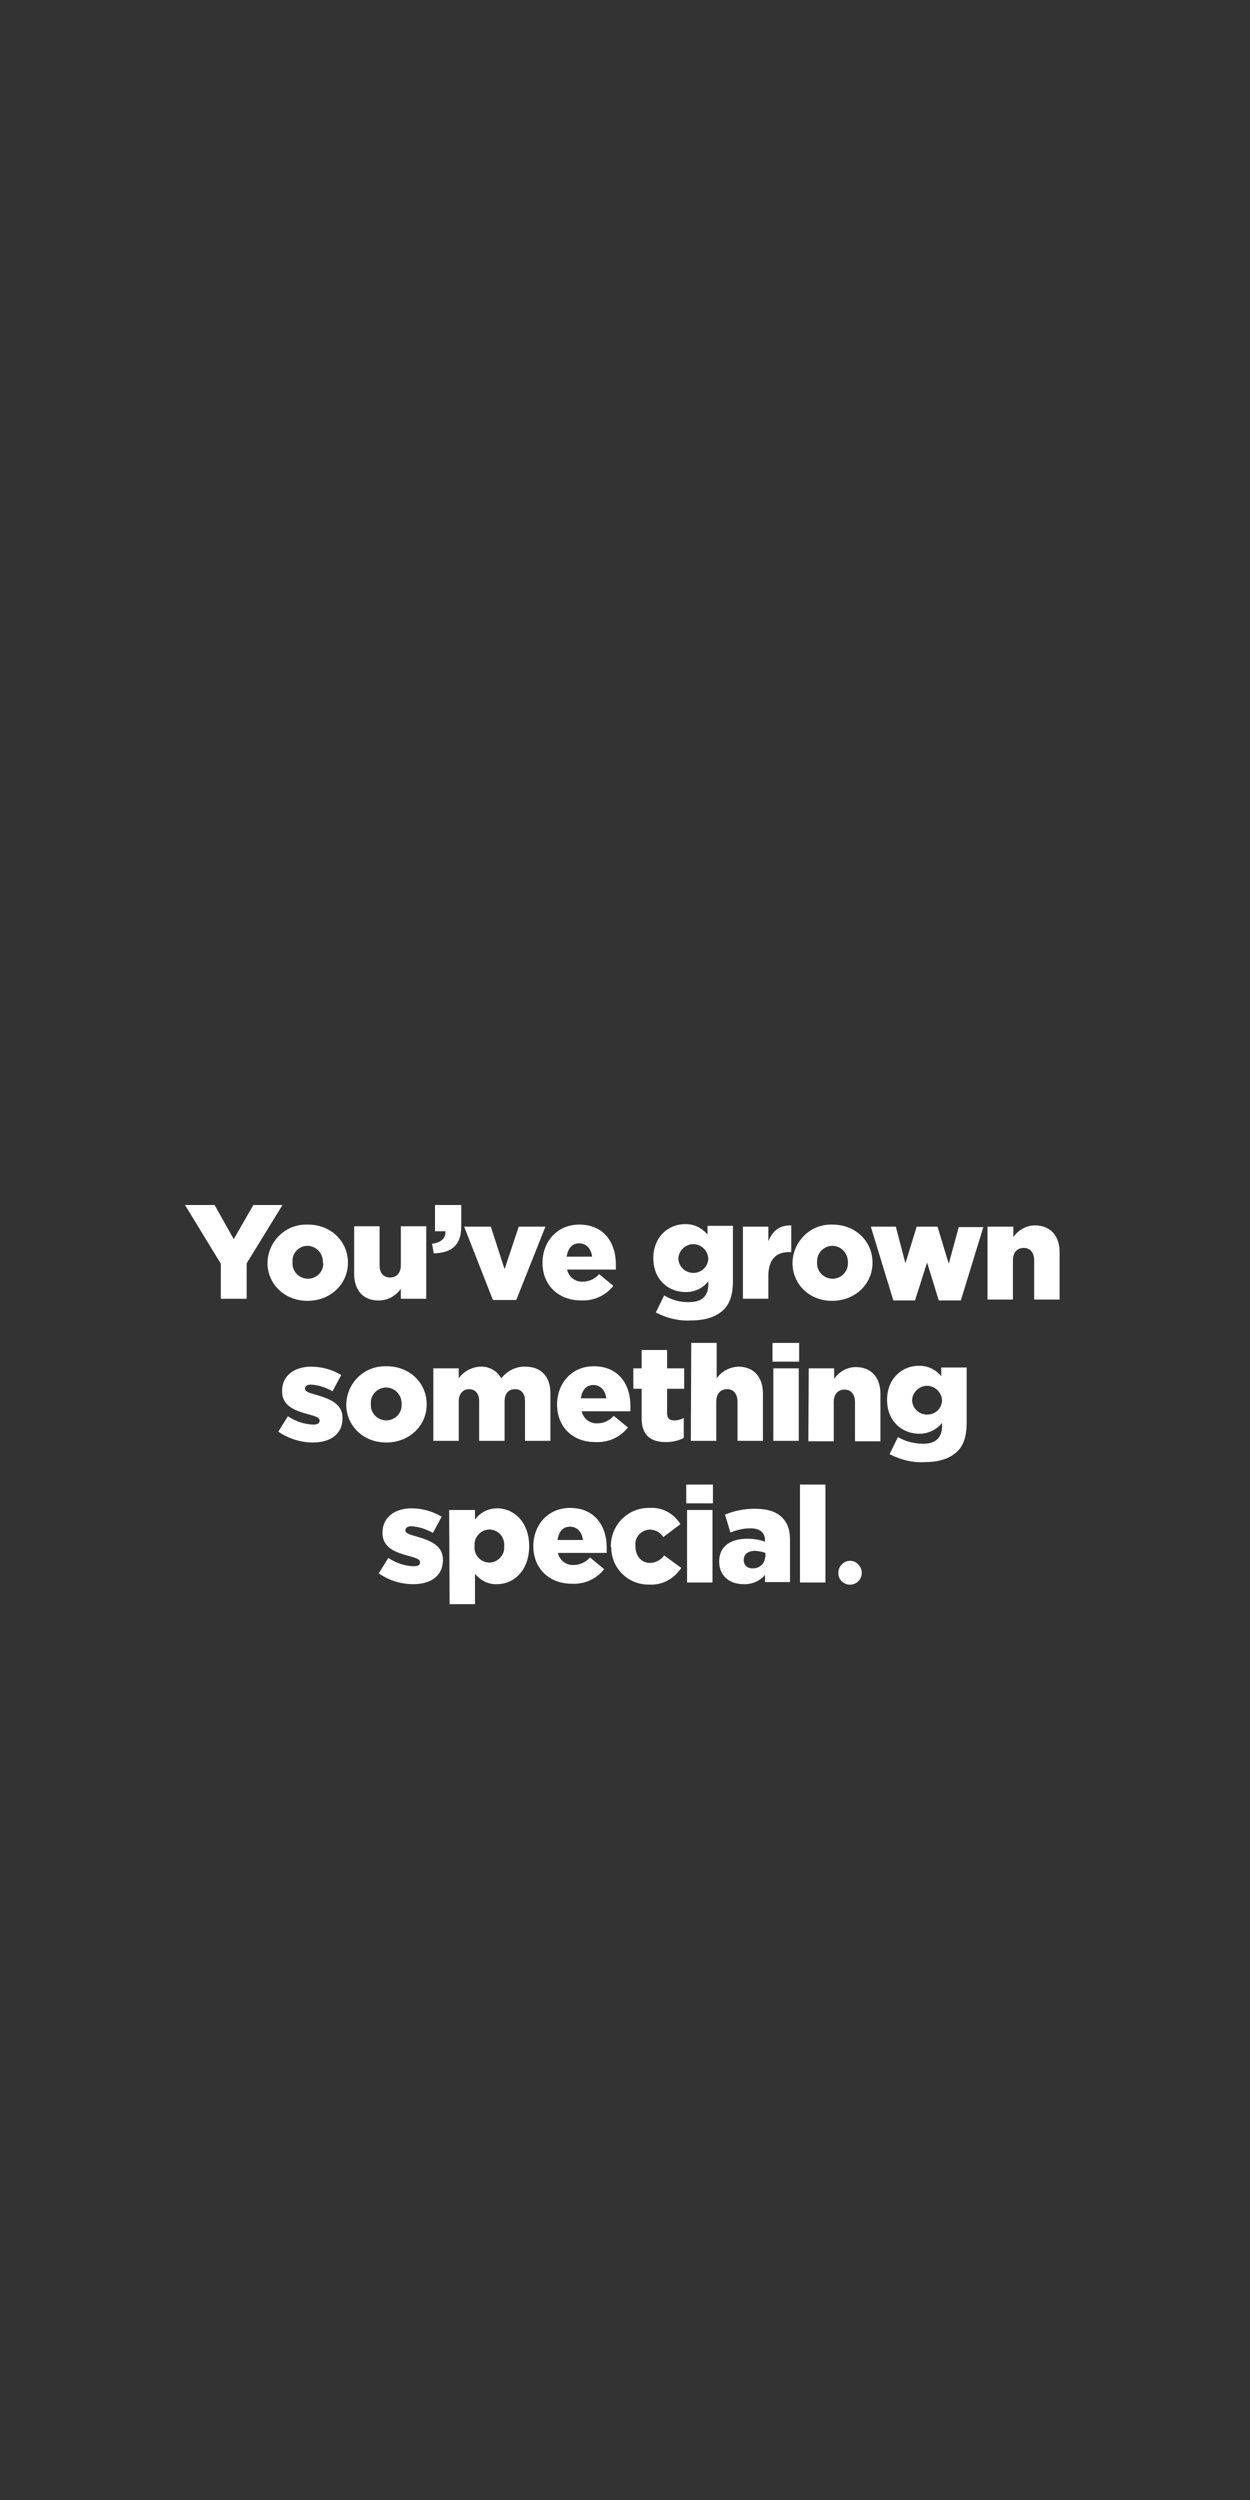 <svg enable-background="new 0 0 300 600" viewBox="0 0 300 600" xmlns="http://www.w3.org/2000/svg"><rect x="0" y="0" width="300" height="600" fill="#333333" stroke="none"/><g fill="#fff"><path d="m53 303.3-8.6-14.1h7.1l4.6 8.2 4.7-8.2h7l-8.6 14v8.5h-6.2z"/><path d="m64.2 303.1c.1-5.2 4.3-9.3 9.5-9.2h.2c5.6 0 9.6 4.1 9.6 9.1v.1c0 5-4.1 9.1-9.7 9.1s-9.6-4.1-9.6-9.1zm13.3 0c.1-2.2-1.5-4-3.6-4.1h-.1c-2 0-3.7 1.7-3.6 3.7v.2.1c-.1 2.1 1.5 3.8 3.6 3.9h.1c2 0 3.7-1.6 3.7-3.7-.1 0-.1 0-.1-.1z"/><path d="m85 305.7v-11.4h6.1v9.4c0 1.9 1 2.9 2.5 2.9s2.6-1 2.6-2.9v-9.4h6.1v17.4h-6.1v-2.4c-1.2 1.7-3.1 2.8-5.2 2.8-3.8.1-6-2.4-6-6.4z"/><path d="m103.7 298.5c2.2-.3 3.3-1.3 3.2-3h-2.5v-6.3h6.3v5.1c0 4.8-2.6 6.4-6.6 6.5z"/><path d="m111.4 294.4h6.4l3.3 10.2 3.4-10.2h6.4l-7 17.6h-5.6z"/><path d="m130.2 303.1c0-5.2 3.6-9.2 8.8-9.2 6 0 8.8 4.4 8.8 9.5v1.3h-11.7c.4 1.8 2 3 3.8 2.9 1.5 0 2.9-.7 3.9-1.8l3.4 2.8c-1.8 2.3-4.6 3.6-7.5 3.5-5.6.1-9.5-3.6-9.5-9zm11.9-1.5c-.2-1.9-1.4-3.2-3.1-3.2s-2.7 1.2-3 3.2z"/><path d="m157.4 315 2-4.1c1.8 1.1 3.9 1.7 6.1 1.6 3 0 4.5-1.5 4.5-4.3v-.7c-1.3 1.7-3.3 2.6-5.4 2.6-4.3 0-7.8-3.1-7.8-8.1v-.1c0-5 3.6-8.1 7.5-8.1 2.1-.1 4.1.8 5.5 2.5v-2.1h6.1v13.2c0 3.2-.7 5.5-2.3 7s-4 2.5-7.7 2.5c-2.8.2-5.8-.5-8.5-1.9zm12.6-12.9c-.1-2-1.8-3.6-3.8-3.5-1.8.1-3.3 1.6-3.4 3.4v.1c.1 2 1.8 3.5 3.8 3.4 1.8-.1 3.3-1.5 3.4-3.4z"/><path d="m178.3 294.4h6.1v3.5c1-2.4 2.6-3.9 5.5-3.8v6.4h-.5c-3.2 0-5 1.8-5 5.8v5.4h-6.1z"/><path d="m190.2 303.1c.1-5.2 4.3-9.3 9.4-9.2h.2c5.6 0 9.6 4.1 9.6 9.1v.1c0 5-4.1 9.1-9.7 9.1s-9.5-4.1-9.5-9.1zm13.3 0c.1-2.2-1.5-4-3.6-4.1h-.1c-2 0-3.7 1.6-3.7 3.7v.2.1c-.1 2.1 1.5 3.8 3.6 3.9h.1c2 0 3.7-1.6 3.7-3.7 0 .1 0 0 0-.1z"/><path d="m209 294.4h6l2.3 8.8 2.7-8.8h5l2.7 8.9 2.4-8.8h5.9l-5.4 17.6h-5.3l-2.8-9.1-2.9 9.1h-5.2z"/><path d="m237.1 294.4h6.1v2.5c1.2-1.7 3.1-2.8 5.2-2.8 3.7 0 5.9 2.5 5.9 6.4v11.4h-6.1v-9.4c0-1.9-1-3-2.5-3s-2.6 1-2.6 3v9.4h-6.1v-17.5z"/><path d="m66.8 343.6 2.3-3.7c1.8 1.2 3.8 1.9 6 2 1.1 0 1.6-.3 1.6-.9v-.1c0-.7-1-1-2.8-1.5-3.4-.9-6.2-2.1-6.2-5.5v-.1c0-3.7 3-5.8 7-5.8 2.5 0 5 .7 7.2 2l-2.1 3.9c-1.6-.9-3.3-1.5-5.2-1.6-.9 0-1.4.4-1.4.9v.1c0 .7 1 1 2.8 1.5 3.4 1 6.2 2.2 6.2 5.5v.1c0 3.8-2.9 5.8-7.1 5.8-2.9 0-5.8-.9-8.3-2.6z"/><path d="m83.1 337.1c.1-5.2 4.3-9.3 9.5-9.2h.2c5.6 0 9.6 4.1 9.6 9.1v.1c0 5-4.1 9.1-9.7 9.1s-9.6-4.1-9.6-9.1zm13.3 0c.1-2.2-1.5-4-3.6-4.1h-.1c-2 0-3.7 1.6-3.7 3.6v.3.1c-.1 2.1 1.5 3.8 3.6 3.9h.1c2 0 3.7-1.6 3.7-3.7 0 .1 0 0 0-.1z"/><path d="m104 328.4h6.1v2.4c1.2-1.7 3.1-2.7 5.2-2.8s4 1 5 2.8c1.4-1.8 3.6-2.9 5.8-2.8 3.7 0 6 2.3 6 6.4v11.4h-6.1v-9.5c0-1.9-.9-2.9-2.4-2.9s-2.5 1-2.5 2.9v9.5h-6.1v-9.5c0-1.9-1-2.9-2.4-2.9s-2.5 1-2.5 2.9v9.5h-6.1z"/><path d="m133.7 337.1c0-5.2 3.6-9.2 8.8-9.2 6 0 8.8 4.4 8.8 9.5v1.3h-11.7c.4 1.8 2 3 3.8 2.9 1.5 0 2.9-.7 3.9-1.8l3.4 2.8c-1.8 2.3-4.6 3.6-7.6 3.5-5.6.1-9.4-3.6-9.4-9zm11.8-1.5c-.2-1.9-1.4-3.2-3.1-3.2s-2.7 1.2-3 3.2z"/><path d="m154 340.4v-7.1h-2v-4.9h2v-4.4h6.1v4.4h4.1v4.9h-4.1v5.9c0 1.2.6 1.7 1.7 1.7.8 0 1.6-.2 2.3-.6v4.8c-1.3.7-2.8 1-4.3 1-3.6 0-5.8-1.6-5.8-5.7z"/><path d="m165.9 322.3h6.1v8.5c1.2-1.7 3.1-2.7 5.2-2.8 3.7 0 5.9 2.5 5.9 6.4v11.4h-6.1v-9.4c0-1.9-1-3-2.5-3s-2.6 1-2.6 3v9.4h-6.1z"/><path d="m185.4 322.3h6.4v4.5h-6.4zm.2 6.1h6.1v17.4h-6.1z"/><path d="m194.1 328.4h6.1v2.5c1.2-1.7 3.1-2.8 5.2-2.8 3.7 0 5.9 2.5 5.9 6.4v11.4h-6.1v-9.4c0-1.9-1-3-2.5-3s-2.6 1-2.6 3v9.4h-6.1z"/><path d="m213.5 349 2-4.1c1.9 1.1 4 1.6 6.1 1.6 3 0 4.5-1.5 4.5-4.3v-.7c-1.3 1.6-3.3 2.6-5.4 2.6-4.3 0-7.8-3.1-7.8-8.1v-.1c0-5 3.6-8.1 7.5-8.1 2.1-.1 4.1.8 5.5 2.5v-2.1h6.1v13.2c0 3.2-.7 5.5-2.3 7s-4 2.5-7.7 2.5c-2.8.2-5.8-.5-8.5-1.9zm12.6-12.9c-.1-2-1.8-3.6-3.8-3.5-1.8.1-3.3 1.6-3.4 3.4v.1c.1 2 1.8 3.5 3.8 3.4 1.9-.1 3.3-1.5 3.4-3.4z"/><path d="m90.9 377.6 2.3-3.7c1.8 1.2 3.8 1.9 6 2 1.1 0 1.6-.3 1.6-.9v-.1c0-.7-1-1-2.8-1.5-3.4-.9-6.2-2.1-6.2-5.5v-.1c0-3.7 3-5.8 7-5.8 2.5 0 5 .7 7.2 2l-2.1 3.9c-1.6-.9-3.3-1.5-5.2-1.6-.9 0-1.4.4-1.4.9v.1c0 .7 1 1 2.8 1.5 3.4 1 6.2 2.2 6.2 5.5v.1c0 3.8-2.9 5.8-7.1 5.8-3 0-5.9-.9-8.3-2.6z"/><path d="m107.8 362.4h6.2v2.3c1.2-1.7 3.2-2.7 5.3-2.7 4.2 0 7.7 3.5 7.7 9v.1c0 5.7-3.6 9.1-7.7 9.1-2.1.1-4-.9-5.3-2.5v7.3h-6.1zm13.2 8.7c.2-2.1-1.3-3.8-3.2-4s-3.7 1.3-3.9 3.2v.7.1c-.2 2 1.3 3.7 3.2 3.9s3.7-1.3 3.9-3.2c0-.3 0-.5 0-.7z"/><path d="m128 371.1c0-5.2 3.6-9.2 8.8-9.2 6 0 8.8 4.4 8.8 9.5v1.3h-11.7c.4 1.8 2 3 3.8 2.9 1.5 0 2.9-.7 3.9-1.8l3.4 2.8c-1.8 2.3-4.6 3.6-7.5 3.5-5.6.1-9.5-3.6-9.5-9zm11.9-1.5c-.2-1.9-1.4-3.2-3.1-3.2s-2.7 1.2-3 3.2z"/><path d="m146.6 371.1c0-5 3.9-9.1 8.9-9.2h.4c3-.2 5.8 1.3 7.4 3.9l-4.1 3.1c-.7-1.1-1.9-1.8-3.3-1.8-2 .1-3.6 1.8-3.4 3.8v.1.1c0 2.3 1.4 4 3.5 4 1.3 0 2.6-.7 3.4-1.8l4.1 3c-1.7 2.6-4.6 4.2-7.7 4-5 .1-9.1-3.9-9.1-8.9-.1-.1-.1-.2-.1-.3z"/><path d="m164.7 356.3h6.4v4.5h-6.4zm.2 6.1h6.1v17.4h-6.1z"/><path d="m172.6 374.8c0-3.7 2.7-5.5 6.8-5.5 1.4 0 2.8.2 4.2.7v-.3c0-1.8-1.1-2.9-3.5-2.9-1.7 0-3.3.4-4.8 1l-1.3-4.3c2.2-.9 4.6-1.4 7.1-1.4 3.1 0 5.2.7 6.6 2.1s1.9 3.1 1.9 5.5v10h-6v-1.7c-1.3 1.5-3.2 2.3-5.2 2.2-3.3 0-5.8-2-5.8-5.4zm11.1-1.3v-.8c-.8-.3-1.6-.4-2.4-.5-1.8 0-2.8.8-2.8 2.2v.1c0 1.1.9 1.9 1.9 1.9h.2c1.5.1 2.9-1 3-2.5.1-.2.1-.3.1-.4z"/><path d="m192 356.3h6.1v23.5h-6.1z"/><path d="m201.2 377.5c0-.8.3-1.5.8-2 .5-.6 1.2-.9 2-.9s1.5.3 2 .9c1.1 1.1 1.1 2.9 0 4s-2.9 1.1-4 0c-.5-.5-.8-1.2-.8-2z"/></g></svg>